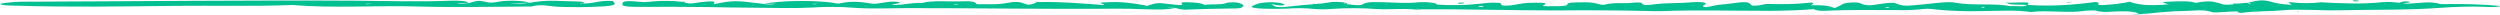 <svg width="343" height="2" viewBox="0 0 343 2" fill="none" xmlns="http://www.w3.org/2000/svg">
<g clip-path="url(#clip0_1212_16006)">
<path d="M171.756 0.882C171.518 1.009 172.351 1.163 173.285 1.184C174.378 1.224 175.505 1.224 176.599 1.184C177.183 1.138 177.822 1.118 178.461 1.124C179.099 1.131 179.72 1.165 180.269 1.224C180.638 1.259 181.049 1.277 181.467 1.277C181.885 1.277 182.296 1.259 182.665 1.224C184.707 1.084 186.975 1.092 188.986 1.245C190.6 1.335 192.282 1.145 193.896 1.278C193.965 1.291 194.048 1.302 194.14 1.309C194.232 1.316 194.331 1.319 194.432 1.319C194.532 1.319 194.632 1.316 194.724 1.309C194.816 1.302 194.899 1.291 194.967 1.278C201.135 1.236 207.252 1.432 213.437 1.429C217.701 1.386 221.978 1.412 226.215 1.508C226.77 1.533 227.347 1.539 227.914 1.526C232.689 1.341 237.498 1.483 242.29 1.48C244.514 1.492 246.727 1.418 248.781 1.266L249.018 1.233L248.814 1.272C249.137 1.384 249.596 1.517 250.344 1.48C253.742 1.308 257.141 1.396 260.539 1.384C261.512 1.41 262.506 1.377 263.36 1.29C263.493 1.264 263.657 1.242 263.84 1.228C264.023 1.213 264.221 1.206 264.422 1.206C264.622 1.206 264.82 1.213 265.003 1.228C265.186 1.242 265.35 1.264 265.484 1.29C267.397 1.494 269.646 1.575 271.856 1.52C274.167 1.505 276.562 1.332 278.652 1.65C280.912 1.347 283.75 1.852 286.01 1.486C286.333 1.435 287.437 1.423 287.522 1.453C288.474 1.783 289.799 1.562 290.921 1.55C292.467 1.529 293.232 1.674 293.435 1.937C293.168 1.941 292.909 1.954 292.671 1.976C292.416 2.012 292.552 2.054 292.909 2.039C293.266 2.024 293.283 1.979 293.469 1.946C295.542 1.825 297.157 1.541 299.553 1.511C301.065 1.492 302.322 1.227 303.478 1.662C303.818 1.792 305.653 1.571 306.876 1.559L307.114 1.532L306.961 1.571C306.961 1.674 307.284 1.822 307.743 1.749C309.323 1.508 311.413 1.574 313.18 1.411C315.44 1.202 318.176 1.462 320.81 1.411C325.618 1.305 330.512 1.411 335.185 1.048C337.129 0.9 339.289 0.865 341.353 0.949C341.998 0.979 342.746 0.976 343.052 0.822C340.754 0.606 338.144 0.516 335.559 0.565C335.321 0.565 334.879 0.565 334.828 0.565C333.52 0.103 331.905 0.447 330.376 0.502C330.155 0.502 329.883 0.468 329.628 0.447C330.104 0.39 331.09 0.326 330.444 0.218C329.798 0.109 329.509 0.287 329.187 0.375C328.456 0.299 327.606 0.218 326.825 0.302C324.038 0.604 321.268 0.453 318.499 0.32L318.719 0.29L318.448 0.314C317.862 0.391 317.154 0.433 316.426 0.433C315.698 0.433 314.989 0.391 314.404 0.314L313.894 0.284L314.098 0.372C314.098 0.462 314.285 0.553 314.37 0.644L314.539 0.683L314.302 0.659C313.148 0.591 312.189 0.446 311.634 0.254C310.546 -0.048 309.935 -0.009 308.388 0.378C308.507 0.423 309.136 0.438 308.66 0.52L308.354 0.384L306.876 0.505L306.264 0.459L306.553 0.565C306.111 0.634 305.381 0.686 305.075 0.613C304.038 0.369 303.512 -0.069 301.252 0.399C300.487 0.097 299.009 0.175 297.734 0.224C295.899 0.296 297.191 0.453 297.531 0.58L297.683 0.625L297.48 0.589C294.999 0.846 293.316 0.671 292.195 0.239C291.209 0.467 289.831 0.633 288.27 0.71C287.165 0.595 288.678 0.408 287.454 0.281C284.787 0.622 281.796 0.912 278.177 0.68C278.499 0.287 278.499 0.287 275.662 0.378L275.186 0.338C275.186 0.369 275.339 0.396 275.424 0.426C275.662 0.728 277.293 0.577 278.092 0.695C277.922 0.997 276.392 0.77 275.798 0.861C273.997 0.399 270.462 0.819 268.304 0.369C267.268 0.154 265.144 0.489 263.649 0.619C262.153 0.749 261.185 0.946 260.25 0.508C259.706 0.251 258.721 0.453 257.939 0.547C257.158 0.641 256.784 0.813 255.866 0.665C255.22 0.559 255.373 0.269 254.048 0.341C252.723 0.414 252.791 0.644 252.349 0.825C252.094 0.912 251.958 1.009 251.72 1.127C251.193 0.867 250.395 0.683 248.713 0.71L248.475 0.746L248.577 0.638C248.848 0.526 248.967 0.305 248.22 0.378C246.593 0.554 244.645 0.613 242.782 0.541C241.831 0.508 241.593 0.843 240.353 0.761C239.809 0.178 239.809 0.178 236.835 0.556L237.073 0.592L236.801 0.565C235.493 0.625 234.966 0.867 233.981 0.991C233.352 0.855 233.76 0.719 233.981 0.583C234.337 0.323 233.148 0.224 232.281 0.302C230.684 0.462 228.747 0.381 227.286 0.562C225.824 0.743 225.4 0.755 225.247 0.417C225.247 0.305 224.312 0.335 223.87 0.39C222.834 0.52 221.389 0.296 220.285 0.616C219.554 0.825 219.096 0.269 217.362 0.314C216.173 0.338 215.102 0.29 215.051 0.58C215.051 0.94 213.352 0.822 212.316 0.858C212.05 0.852 211.808 0.828 211.636 0.792C212.163 0.529 212.639 0.326 210.09 0.381C208.391 0.417 208.051 0.743 206.691 0.77C205.332 0.798 206.555 0.447 205.485 0.381C204.414 0.314 203.65 0.459 202.817 0.535C201.99 0.626 201.056 0.683 200.086 0.7C199.116 0.716 198.138 0.693 197.227 0.631L196.989 0.665L197.159 0.619C197.15 0.565 197.069 0.513 196.921 0.466C196.773 0.418 196.564 0.378 196.31 0.349C196.057 0.319 195.767 0.301 195.465 0.295C195.163 0.29 194.858 0.297 194.576 0.317C192.996 0.486 191.62 0.354 190.226 0.317C188.833 0.281 187.541 0.199 186.981 0.586C186.624 0.837 185.485 0.653 184.738 0.562C184.795 0.519 184.835 0.476 184.857 0.432C184.857 0.417 184.67 0.402 184.568 0.387C184.449 0.349 184.279 0.318 184.073 0.295C183.867 0.272 183.632 0.259 183.39 0.256C183.148 0.254 182.906 0.262 182.688 0.281C182.469 0.3 182.28 0.328 182.138 0.363C181.69 0.454 181.098 0.519 180.439 0.55L180.218 0.511L180.082 0.535L180.32 0.571C179.185 0.657 178.088 0.758 177.04 0.873C174.848 1.151 174.882 0.813 174.441 0.595L174.271 0.55L174.492 0.586C174.916 0.644 175.426 0.758 175.766 0.746C176.429 0.719 176.259 0.586 176.004 0.508C175.845 0.438 175.55 0.38 175.173 0.345C174.796 0.31 174.362 0.3 173.948 0.317C172.521 0.396 172.113 0.668 171.756 0.882ZM327.181 0.541V0.493L327.317 0.532L327.181 0.541ZM271.805 1L271.907 0.94C272.009 0.94 272.161 0.94 272.229 0.967C272.297 0.994 272.416 1.042 272.06 1.042C271.975 1.039 271.89 1 271.805 1ZM258.67 0.982C258.925 0.943 259.146 0.958 259.214 1.021C259.214 1.021 259.095 1.07 259.044 1.067C258.918 1.063 258.801 1.054 258.704 1.039C258.687 1.018 258.619 1 258.67 0.979V0.982ZM232.145 0.719H232.349V0.767L232.145 0.719ZM202.868 0.915C202.868 0.891 202.868 0.864 202.868 0.849C202.897 0.838 202.943 0.829 203 0.822C203.057 0.816 203.123 0.813 203.191 0.813C203.259 0.813 203.325 0.816 203.382 0.822C203.439 0.829 203.485 0.838 203.514 0.849C203.542 0.859 203.557 0.87 203.557 0.881C203.557 0.892 203.542 0.903 203.514 0.912C203.327 0.961 203.089 0.955 202.868 0.912V0.915ZM194.372 1.199L194.559 1.169L194.729 1.205L194.372 1.199ZM190.107 0.65H190.311V0.695L190.107 0.65ZM184.381 0.435L184.653 0.396C184.632 0.427 184.586 0.458 184.517 0.486L184.381 0.435Z" fill="#00BF91"/>
<path d="M85.453 0.378C85.453 0.607 84.841 0.934 87.475 0.943C90.783 0.919 94.096 0.93 97.398 0.973C100.694 1.051 104.025 1.048 107.338 1.097C108.726 1.125 110.131 1.102 111.467 1.03C112.372 0.968 113.338 0.939 114.307 0.945C115.276 0.951 116.229 0.991 117.109 1.063C119.403 1.242 122.07 1.121 124.449 1.115C134.033 1.1 143.599 1.278 153.183 1.187C154.436 1.185 155.686 1.21 156.904 1.263C158.382 1.314 159.979 1.375 161.135 1.106L160.268 0.979L160.115 0.937L160.37 0.961L161.186 1.094C161.798 1.178 162.018 1.396 163.089 1.311C164.826 1.239 166.594 1.193 168.373 1.172C169.121 1.142 170.158 1.221 170.378 1.015C170.58 0.91 170.641 0.798 170.555 0.687C170.47 0.577 170.24 0.472 169.886 0.381C169.777 0.355 169.63 0.336 169.462 0.325C169.295 0.313 169.113 0.31 168.937 0.316C168.761 0.322 168.597 0.337 168.465 0.358C168.332 0.38 168.236 0.407 168.187 0.438C167.592 0.68 166.198 0.556 165.281 0.65L165.043 0.677L165.213 0.637C165.106 0.565 164.892 0.499 164.594 0.445C164.295 0.392 163.922 0.354 163.514 0.335C162.613 0.29 161.815 0.272 162.154 0.526C162.494 0.779 161.543 0.686 161.016 0.622C158.756 0.35 158.773 0.347 157.414 0.795C155.714 0.511 154.015 0.13 151.229 0.35C150.532 0.405 151.585 0.541 151.466 0.695C148.561 0.483 145.774 0.224 142.563 0.284L141.968 0.242C142.07 0.275 142.155 0.308 142.257 0.344C141.322 0.698 141.05 0.719 140.439 0.465C139.827 0.211 139.147 0.214 138.383 0.372C138.002 0.458 137.491 0.523 136.911 0.559C136.33 0.595 135.703 0.602 135.103 0.577C134.61 0.577 133.88 0.631 133.897 0.48C133.897 0.254 133.132 0.127 132.198 0.178C130.294 0.257 127.933 0.003 126.488 0.411L126.726 0.45L126.471 0.414C124.874 0.363 124.143 0.686 122.359 0.689C122.444 0.529 124.058 0.435 123.226 0.281C122.393 0.127 121.747 0.281 121.136 0.375C120.524 0.468 120.048 0.583 119.437 0.471C118.009 0.242 116.786 0.115 115.257 0.456C114.832 0.553 114.441 0.39 114.016 0.341C112.595 0.178 110.902 0.106 109.22 0.138C107.538 0.17 105.968 0.304 104.772 0.517H106.336L106.574 0.489L106.404 0.529C106.308 0.553 106.181 0.573 106.033 0.587C105.885 0.6 105.721 0.607 105.554 0.607C105.387 0.607 105.223 0.6 105.075 0.587C104.927 0.573 104.8 0.553 104.705 0.529L104.382 0.489C100.779 0.048 100.558 0.051 97.976 0.565L97.755 0.601L97.925 0.556C97.925 0.369 98.655 0.033 96.225 0.284C95.529 0.356 94.679 0.662 93.83 0.302C93.83 0.302 94.017 0.266 94 0.251C93.983 0.236 93.779 0.211 93.575 0.251C93.004 0.178 92.334 0.134 91.634 0.123C90.933 0.112 90.23 0.136 89.599 0.19C89.021 0.245 88.596 0.353 87.781 0.251C86.965 0.148 85.453 0.063 85.453 0.378ZM130.872 0.58C130.984 0.571 131.106 0.566 131.229 0.565C131.688 0.565 131.722 0.598 131.229 0.631C131.109 0.64 130.975 0.64 130.855 0.631C130.855 0.631 130.906 0.595 130.889 0.58H130.872ZM111.433 0.562C111.433 0.547 111.569 0.526 111.654 0.52C111.739 0.514 111.96 0.52 112.028 0.52C112.096 0.52 112.181 0.58 111.79 0.58C111.673 0.577 111.558 0.571 111.45 0.562H111.433Z" fill="#00BF91"/>
<path d="M7.62939e-05 0.535C0.204 0.773 1.291 0.749 2.226 0.779C9.448 1.003 16.72 0.879 23.959 0.804C29.345 0.749 34.8 0.888 40.152 0.686C45.725 1.157 51.656 0.719 57.433 0.891C62.531 1.039 67.747 0.906 72.913 0.891C74.306 0.505 75.308 0.873 76.566 0.928C78.622 1.012 80.769 0.993 82.768 0.873C85.096 0.734 84.178 0.414 84.093 0.133C82.139 0.033 81.731 0.435 80.236 0.486L79.624 0.571C79.37 0.468 80.066 0.517 80.134 0.465C80.134 0.329 79.998 0.196 79.166 0.199C77.314 0.199 75.41 -0.033 73.626 0.236L72.675 0.378C72.012 0.508 70.975 0.492 70.177 0.55L69.973 0.577L70.092 0.535C70.841 0.439 71.722 0.382 72.641 0.369C72.47 0.304 72.219 0.247 71.906 0.203C71.594 0.158 71.228 0.126 70.837 0.11C70.446 0.094 70.04 0.094 69.649 0.11C69.258 0.126 68.892 0.158 68.58 0.202C67.577 0.372 67.475 0.447 66.354 0.202C65.232 -0.042 64.994 0.335 64.281 0.414C64.091 0.445 63.88 0.471 63.652 0.492C63.346 0.514 62.972 0.556 62.734 0.468L63.465 0.429L64.213 0.399C64.094 0.133 63.074 0.057 61.851 0.097C57.569 0.272 53.236 0.133 48.971 0.097C33.882 0.006 18.827 0.184 3.755 0.233C3.038 0.224 2.32 0.248 1.666 0.3C1.011 0.353 0.439 0.434 7.62939e-05 0.535ZM59.149 0.511H59.421L59.183 0.532L59.149 0.511ZM50.041 0.544L50.823 0.496L51.027 0.456L50.891 0.505C50.602 0.517 50.466 0.634 50.041 0.544Z" fill="#00BF91"/>
<path d="M322.814 0.094C322.814 0.039 323.086 0.024 323.374 0.045L323.731 0.154C323.527 0.172 323.255 0.208 323.119 0.199C323.025 0.187 322.948 0.172 322.895 0.153C322.841 0.135 322.814 0.114 322.814 0.094Z" fill="#00BF91"/>
<path d="M200.2 0.529C200.2 0.489 199.945 0.441 200.013 0.411C200.079 0.394 200.168 0.38 200.272 0.37C200.376 0.361 200.491 0.356 200.607 0.356C200.896 0.356 200.998 0.417 200.794 0.462C200.619 0.49 200.417 0.513 200.2 0.529Z" fill="#00BF91"/>
<path d="M315.203 1.586L315.152 1.532L315.49 1.55L315.203 1.586Z" fill="#00BF91"/>
<path d="M284.004 0.314C283.817 0.378 283.647 0.384 283.579 0.335C283.511 0.287 283.749 0.305 283.851 0.29C283.953 0.275 284.174 0.227 284.225 0.272C284.276 0.317 284.072 0.299 284.004 0.314Z" fill="#00BF91"/>
</g>
<defs>
<clipPath id="clip0_1212_16006">
<rect width="343" height="2" fill="white" transform="matrix(-1 0 0 1 343 0)"/>
</clipPath>
</defs>
</svg>
